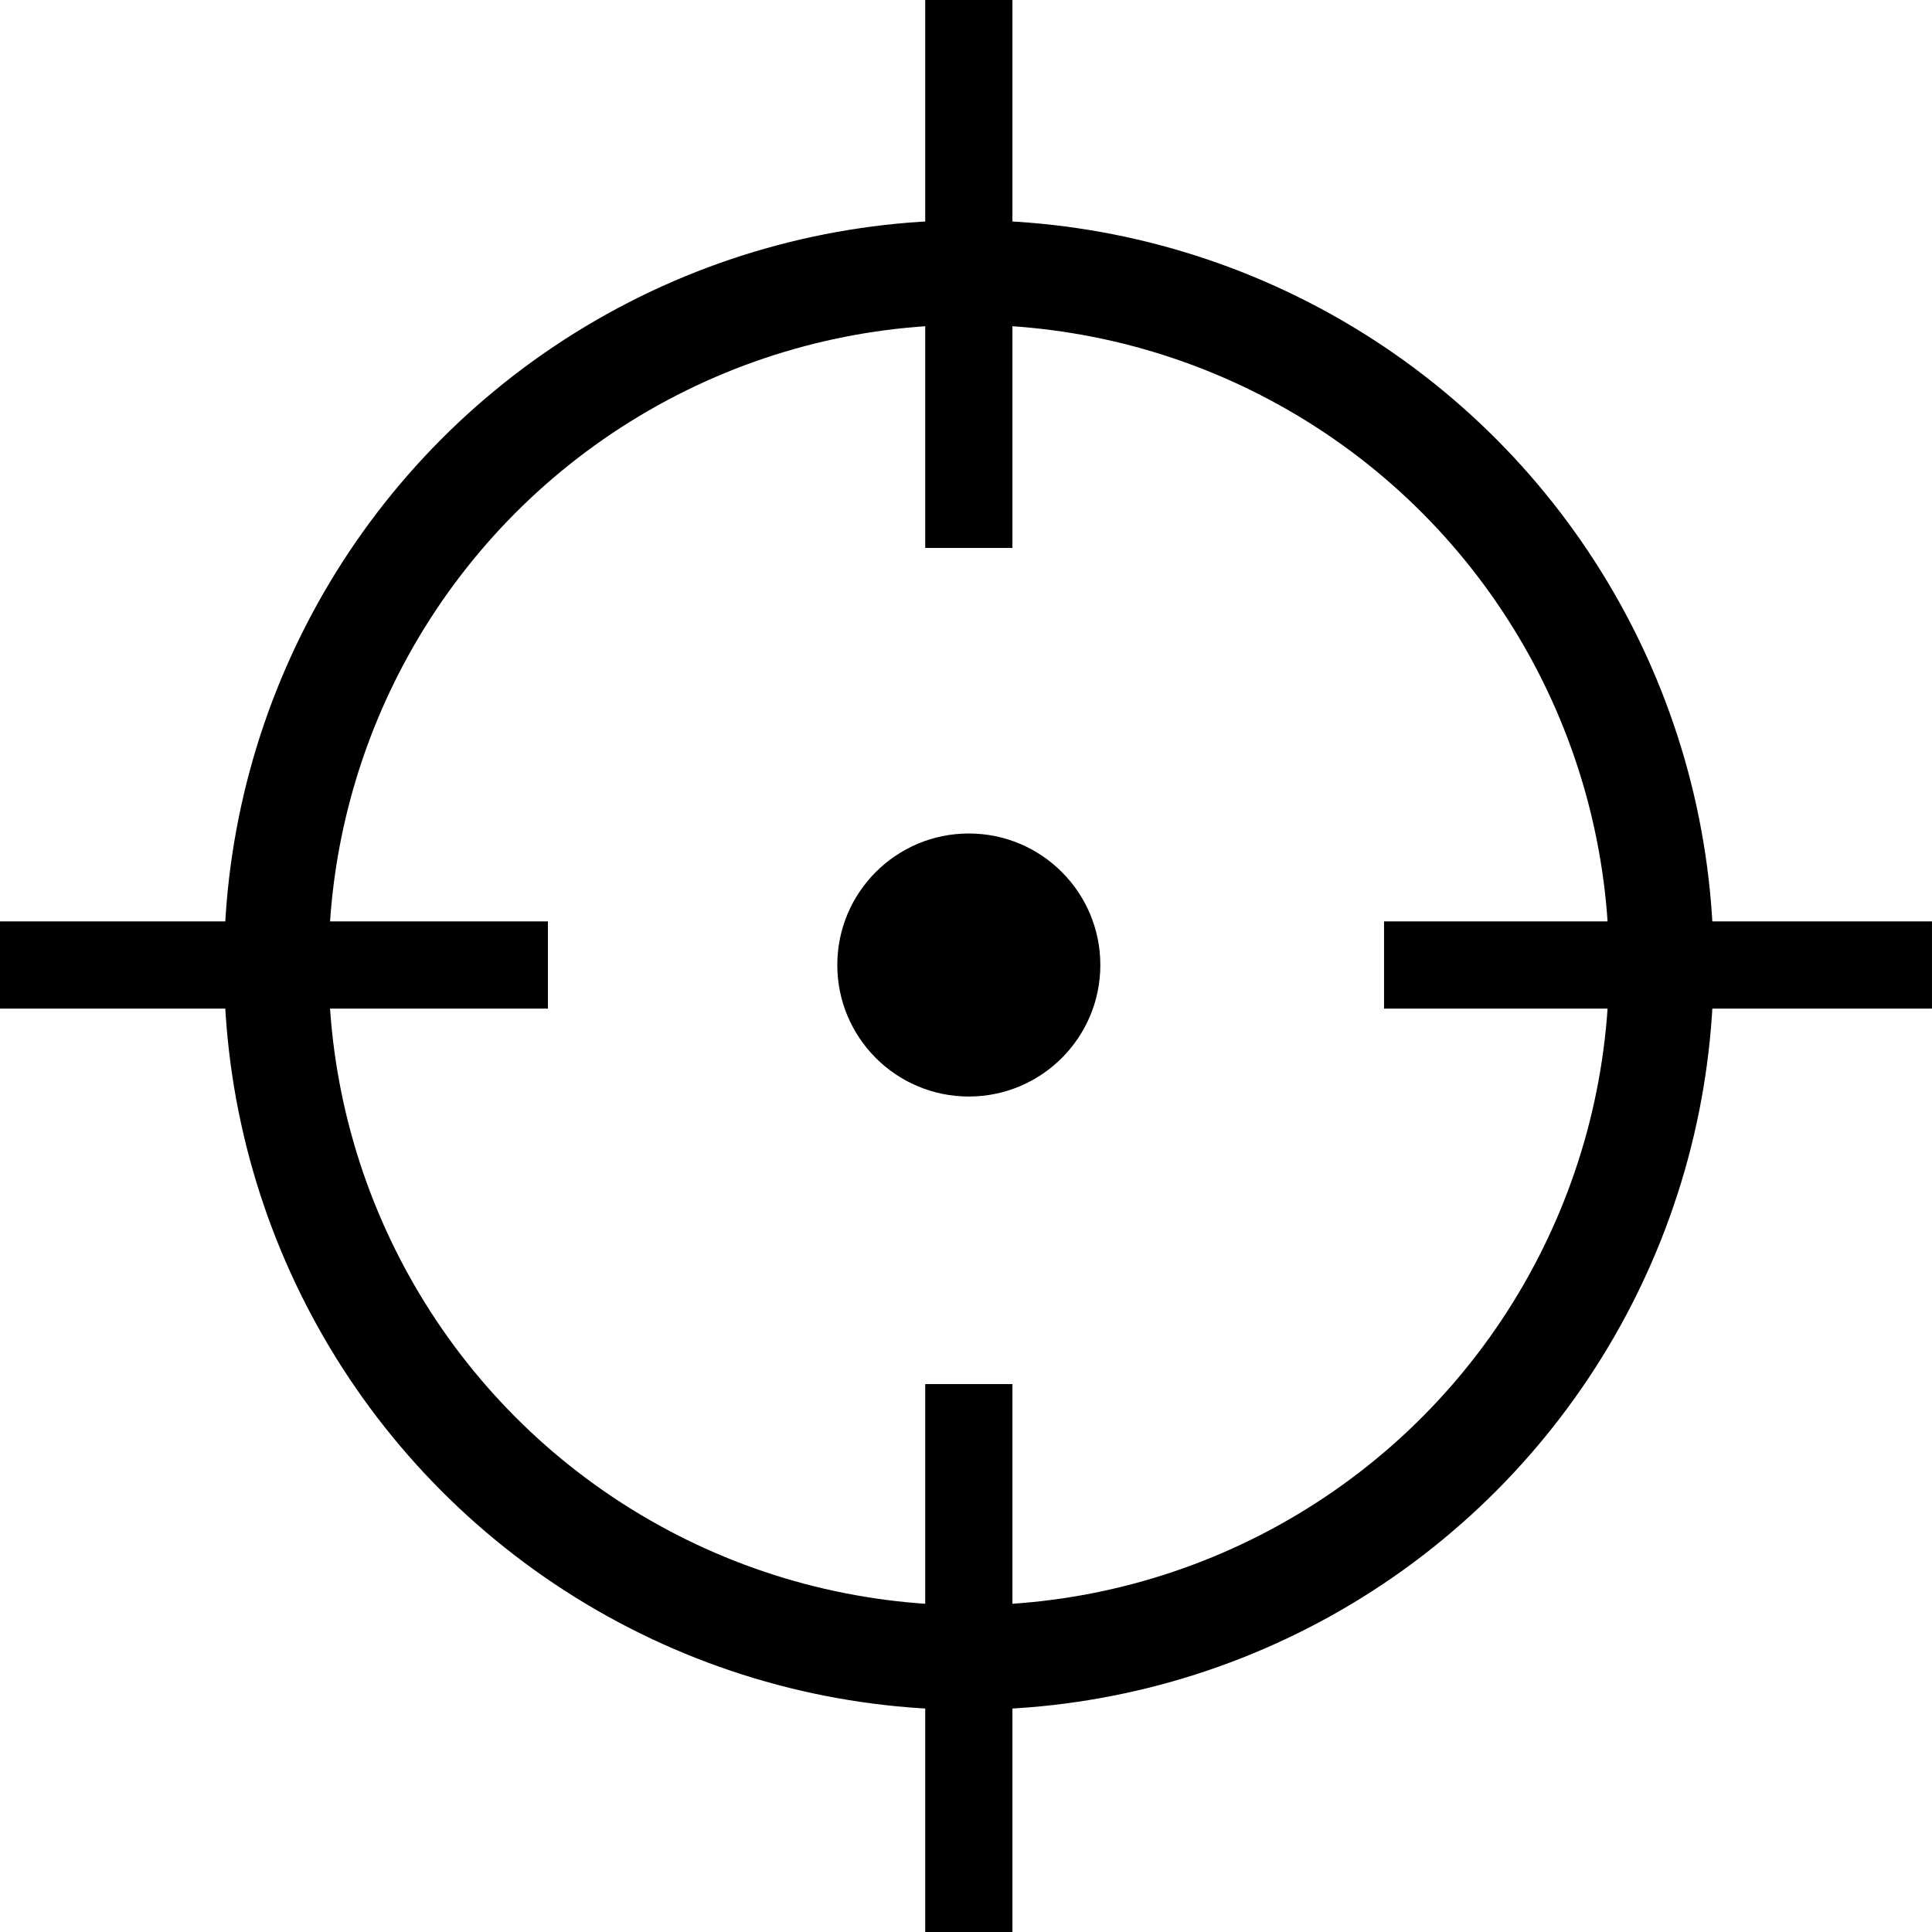 <?xml version="1.0" encoding="UTF-8" standalone="no"?>
<!-- Created with Inkscape (http://www.inkscape.org/) -->

<svg
   width="97.793mm"
   height="97.793mm"
   viewBox="0 0 97.793 97.793"
   version="1.1"
   id="svg5"
   inkscape:version="1.1.1 (3bf5ae0d25, 2021-09-20)"
   sodipodi:docname="crosshair.svg"
   xmlns:inkscape="http://www.inkscape.org/namespaces/inkscape"
   xmlns:sodipodi="http://sodipodi.sourceforge.net/DTD/sodipodi-0.dtd"
   xmlns="http://www.w3.org/2000/svg"
   xmlns:svg="http://www.w3.org/2000/svg">
  <sodipodi:namedview
     id="namedview7"
     pagecolor="#505050"
     bordercolor="#ffffff"
     borderopacity="1"
     inkscape:pageshadow="0"
     inkscape:pageopacity="0"
     inkscape:pagecheckerboard="1"
     inkscape:document-units="mm"
     showgrid="false"
     fit-margin-top="0"
     fit-margin-left="0"
     fit-margin-right="0"
     fit-margin-bottom="0"
     inkscape:zoom="0.68684764"
     inkscape:cx="127.39361"
     inkscape:cy="318.12004"
     inkscape:window-width="1920"
     inkscape:window-height="1017"
     inkscape:window-x="-8"
     inkscape:window-y="1072"
     inkscape:window-maximized="1"
     inkscape:current-layer="layer1" />
  <defs
     id="defs2">
    <marker
       style="overflow:visible"
       id="Arrow1Lstart"
       refX="0"
       refY="0"
       orient="auto"
       inkscape:stockid="Arrow1Lstart"
       inkscape:isstock="true">
      <path
         transform="matrix(0.8,0,0,0.8,10,0)"
         style="fill:context-stroke;fill-rule:evenodd;stroke:context-stroke;stroke-width:1pt"
         d="M 0,0 5,-5 -12.5,0 5,5 Z"
         id="path1818" />
    </marker>
  </defs>
  <g
     inkscape:label="Layer 1"
     inkscape:groupmode="layer"
     id="layer1"
     transform="translate(-55.961,-99.654)">
    <circle
       style="fill:none;stroke:#000000;stroke-width:5.292;stroke-miterlimit:4;stroke-dasharray:none;stroke-opacity:1"
       id="path846"
       cx="105"
       cy="148.5"
       r="35.054" />
    <path
       style="fill:none;stroke:#000000;stroke-width:4.414;stroke-linecap:butt;stroke-linejoin:miter;stroke-miterlimit:4;stroke-dasharray:none;stroke-opacity:1"
       d="M 55.961,148.5 H 83.696"
       id="path1485" />
    <path
       style="fill:none;stroke:#000000;stroke-width:4.414;stroke-linecap:butt;stroke-linejoin:miter;stroke-miterlimit:4;stroke-dasharray:none;stroke-opacity:1"
       d="m 126.018,148.5 h 27.735"
       id="path1485-2" />
    <path
       style="fill:none;stroke:#000000;stroke-width:4.414;stroke-linecap:butt;stroke-linejoin:miter;stroke-miterlimit:4;stroke-dasharray:none;stroke-opacity:1"
       d="M 105,99.654 V 127.39"
       id="path1485-0" />
    <path
       style="fill:none;stroke:#000000;stroke-width:4.414;stroke-linecap:butt;stroke-linejoin:miter;stroke-miterlimit:4;stroke-dasharray:none;stroke-opacity:1"
       d="m 105,169.712 v 27.735"
       id="path1485-2-8" />
    <circle
       style="fill:#000000;fill-opacity:1;stroke:none;stroke-width:19.252;stroke-miterlimit:4;stroke-dasharray:none;stroke-opacity:1"
       id="path1643"
       cx="105"
       cy="148.5"
       r="6.657" />
  </g>
</svg>
